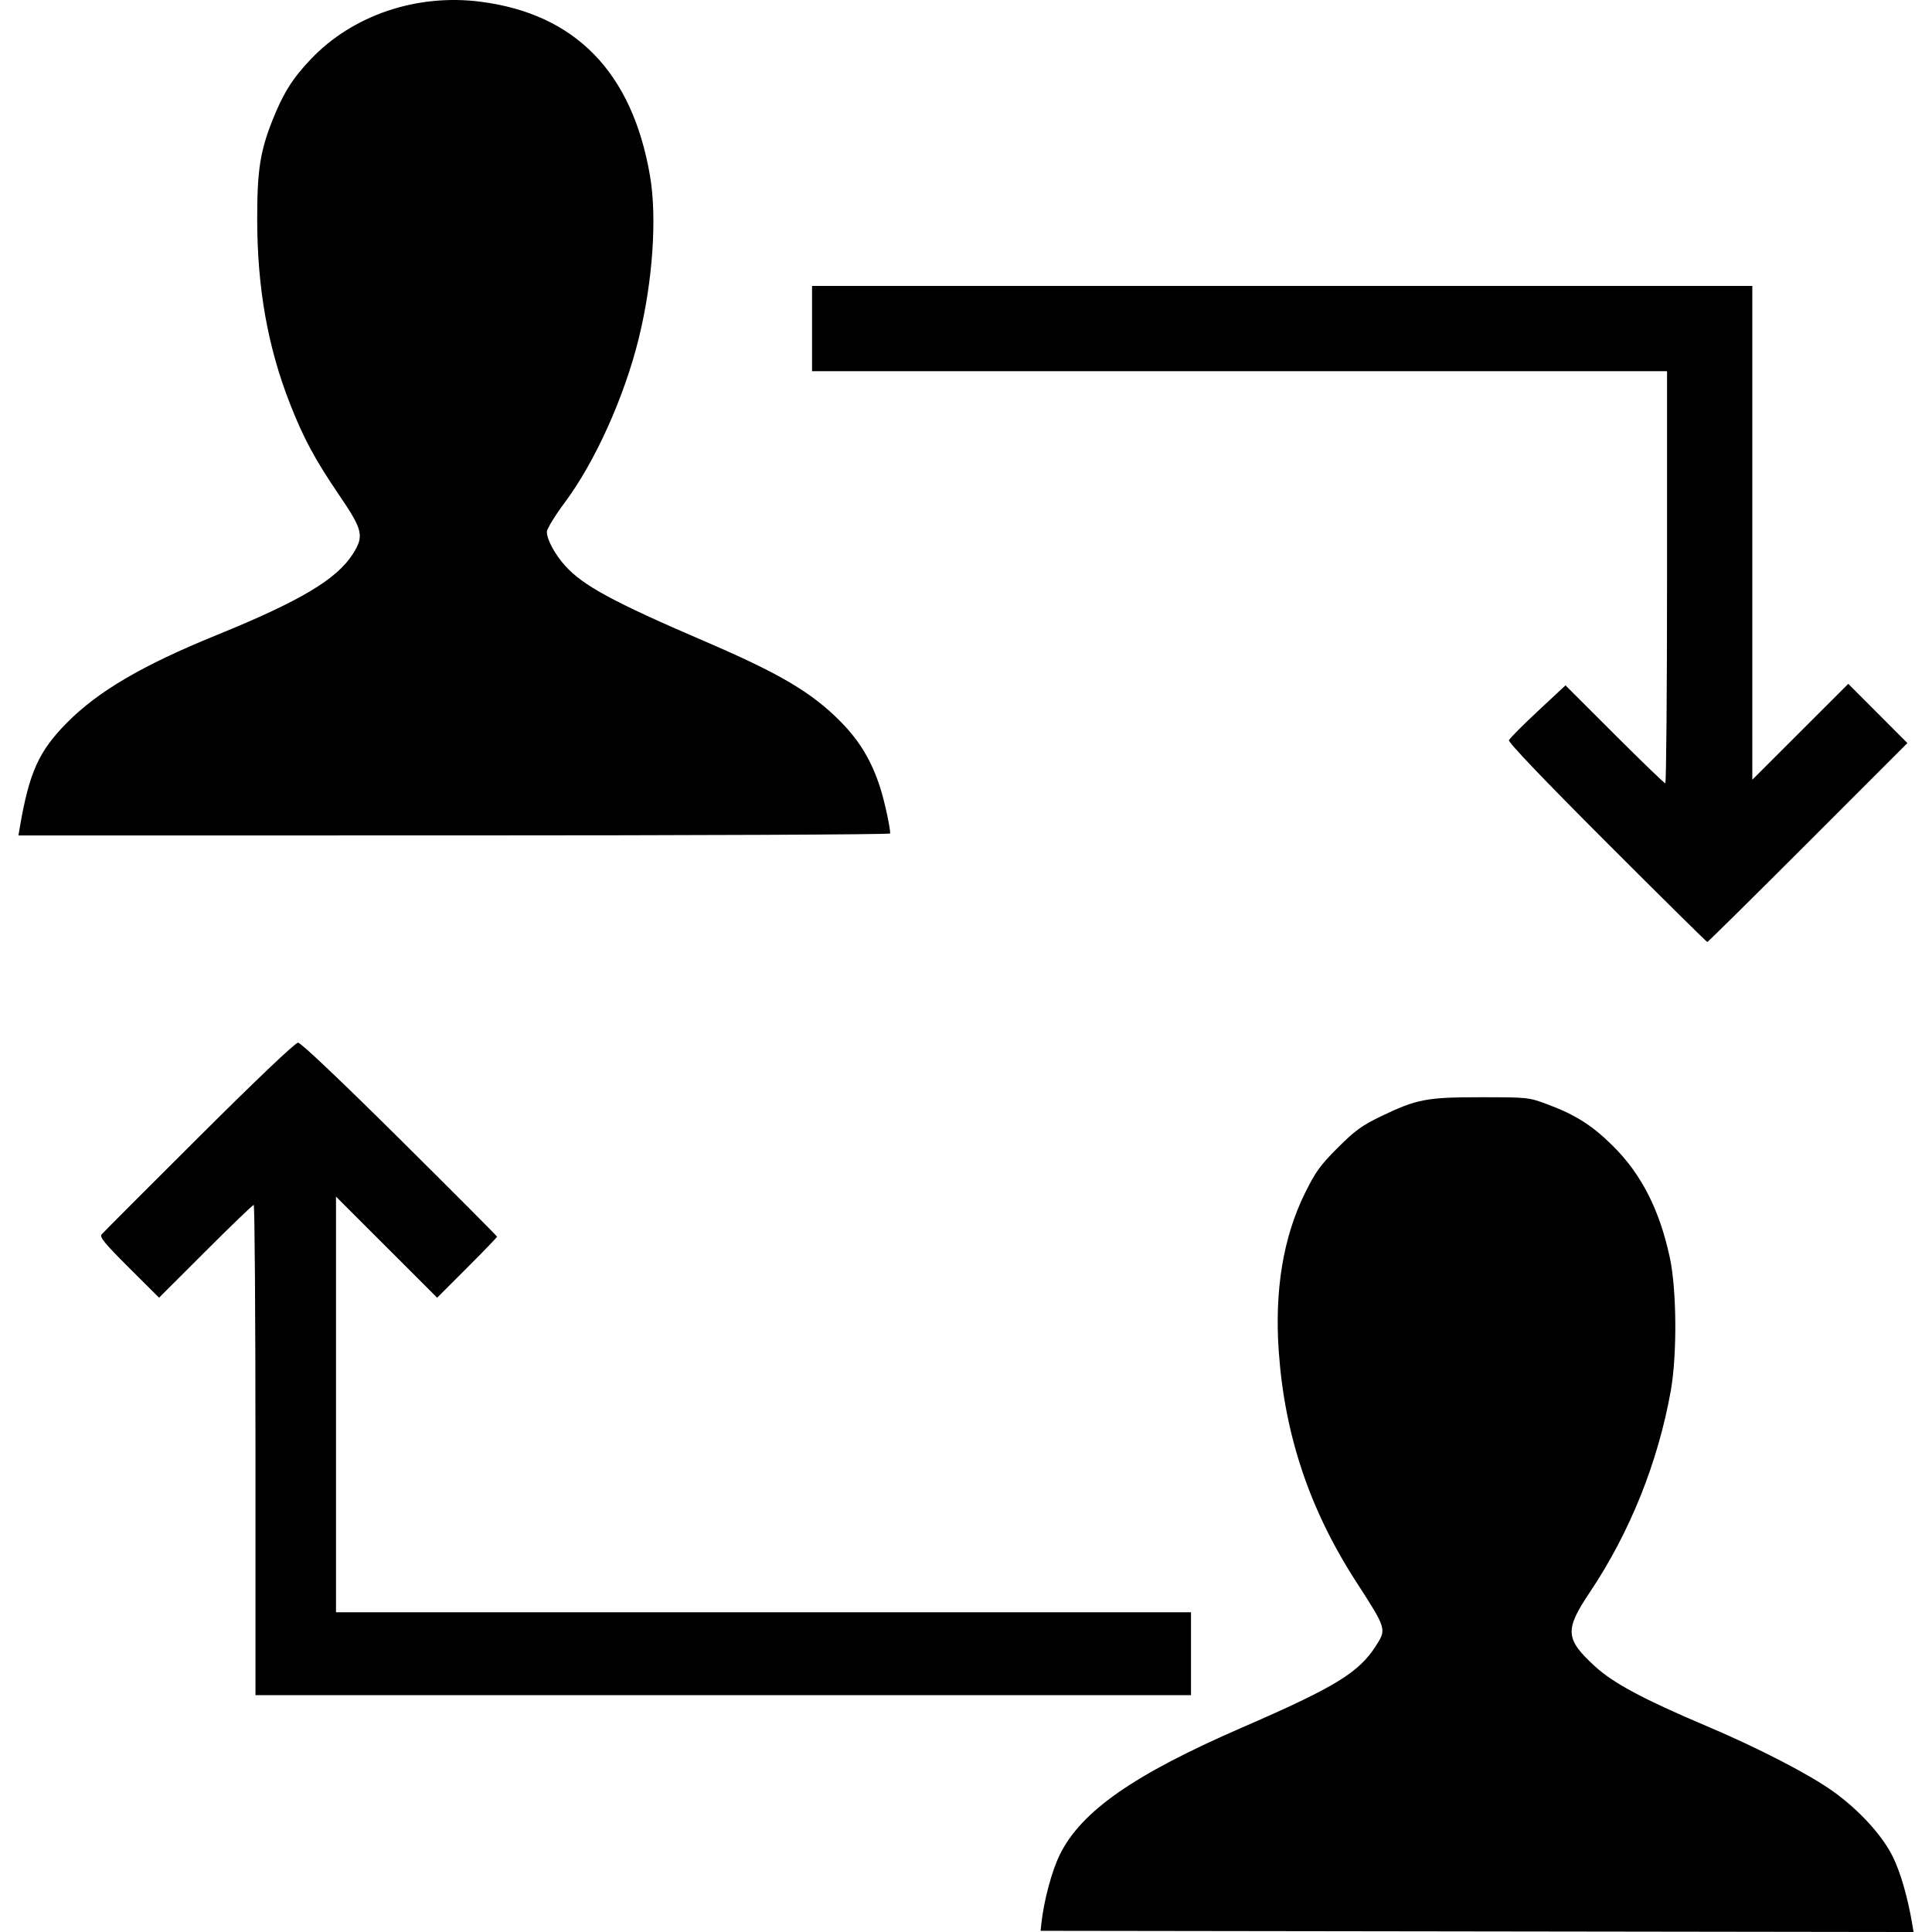 <?xml version="1.0" encoding="UTF-8" standalone="no"?>
<svg
   xmlns:dc="http://purl.org/dc/elements/1.1/"
   xmlns:cc="http://creativecommons.org/ns#"
   xmlns:rdf="http://www.w3.org/1999/02/22-rdf-syntax-ns#"
   xmlns:svg="http://www.w3.org/2000/svg"
   xmlns="http://www.w3.org/2000/svg"
   xmlns:sodipodi="http://sodipodi.sourceforge.net/DTD/sodipodi-0.dtd"
   xmlns:inkscape="http://www.inkscape.org/namespaces/inkscape"
   sodipodi:docname="consulting.svg"
   inkscape:version="1.0 (4035a4fb49, 2020-05-01)"
   id="svg8"
   version="1.1"
   viewBox="0 0 512 512"
   height="512"
   width="512">
  <defs
     id="defs2" />
  <sodipodi:namedview
     inkscape:document-rotation="0"
     inkscape:pagecheckerboard="false"
     inkscape:window-maximized="1"
     inkscape:window-y="-6"
     inkscape:window-x="-6"
     inkscape:window-height="938"
     inkscape:window-width="1500"
     units="px"
     showgrid="true"
     inkscape:current-layer="layer1"
     inkscape:document-units="px"
     inkscape:cy="688.01349"
     inkscape:cx="-132.19944"
     inkscape:zoom="0.35"
     inkscape:pageshadow="2"
     inkscape:pageopacity="0.0"
     borderopacity="1.0"
     bordercolor="#666666"
     pagecolor="#ffffff"
     id="base">
    <inkscape:grid
       spacingy="20"
       spacingx="20"
       id="grid1358"
       type="xygrid" />
  </sodipodi:namedview>
  <g
     transform="translate(0,-11.25)"
     id="layer1"
     inkscape:groupmode="layer"
     inkscape:label="Layer 1">
    <path
       id="path22"
       d="m 506.718,520.895 c -1.171,-6.901 -3.093,-13.528 -5.11,-17.611 -2.788,-5.646 -8.842,-12.277 -15.738,-17.238 -6.353,-4.57 -19.951,-11.595 -33.73,-17.424 -16.474,-6.97 -24.595,-11.316 -29.442,-15.757 -7.916,-7.253 -8.088,-9.643 -1.412,-19.601 10.628,-15.852 18.09,-34.409 21.485,-53.435 1.706,-9.558 1.58,-26.809 -0.258,-35.333 -2.741,-12.714 -7.545,-22.112 -15.146,-29.629 -5.435,-5.375 -9.855,-8.184 -17.177,-10.918 -5.081,-1.897 -5.232,-1.914 -17.678,-1.92 -14.49,-0.01 -17.074,0.488 -26.645,5.106 -4.981,2.403 -6.802,3.732 -11.355,8.285 -4.633,4.633 -5.896,6.382 -8.675,12.007 -5.773,11.688 -8.095,25.713 -6.951,41.98 1.564,22.241 8.191,41.959 20.51,61.029 8.045,12.455 8.071,12.538 5.287,16.9 -4.595,7.199 -10.782,10.982 -35.564,21.745 -28.646,12.442 -42.568,22.15 -48.247,33.643 -2.132,4.315 -4.263,12.28 -4.904,18.327 l -0.2,1.883 115.674,0.159 115.674,0.159 z m -191.092,-71.397 v -10.984 H 202.335 89.044 v -55.071 -55.071 l 13.403,13.392 13.403,13.393 7.937,-7.937 c 4.365,-4.365 7.937,-8.072 7.937,-8.237 0,-0.165 -11.597,-11.802 -25.771,-25.86 -15.778,-15.649 -26.233,-25.559 -26.964,-25.559 -0.731,0 -10.893,9.663 -26.285,24.995 -13.801,13.747 -25.411,25.379 -25.801,25.848 -0.561,0.676 0.95,2.503 7.273,8.799 l 7.981,7.946 12.308,-12.297 c 6.77,-6.763 12.518,-12.297 12.773,-12.297 0.256,0 0.465,29.233 0.465,64.962 v 64.962 H 191.665 315.627 Z m 163.5,-214.967 26.352,-26.358 -7.832,-7.851 -7.832,-7.851 -12.717,12.706 -12.717,12.706 V 152.456 87.029 H 339.791 215.202 v 11.298 11.298 h 113.291 113.291 v 54.606 c 0,30.033 -0.209,54.606 -0.465,54.606 -0.256,0 -6.311,-5.841 -13.456,-12.98 l -12.991,-12.98 -7.325,6.832 c -4.029,3.757 -7.476,7.226 -7.661,7.708 -0.214,0.557 9.24,10.454 25.957,27.175 14.461,14.464 26.437,26.298 26.612,26.298 0.176,0 12.178,-11.861 26.672,-26.358 z m -243.212,-2.399 c 0,-1.629 -1.504,-8.54 -2.62,-12.041 -2.282,-7.157 -5.488,-12.512 -10.554,-17.629 -7.674,-7.751 -16.043,-12.692 -36.097,-21.309 -24.053,-10.336 -32.115,-14.701 -36.87,-19.965 -2.736,-3.028 -4.879,-7.016 -4.844,-9.015 0.014,-0.79 2.134,-4.262 4.712,-7.714 8.057,-10.788 15.831,-28.041 19.657,-43.622 3.687,-15.016 4.854,-31.867 2.97,-42.915 -4.685,-27.485 -19.759,-42.992 -44.933,-46.221 -16.928,-2.171 -33.905,3.586 -44.992,15.257 -4.842,5.097 -7.327,9.061 -10.151,16.193 -3.27,8.255 -4.053,13.364 -4.033,26.304 0.028,18.196 2.803,33.772 8.692,48.795 3.624,9.245 6.586,14.732 13.228,24.507 6.068,8.931 6.436,10.555 3.455,15.255 -4.289,6.762 -13.918,12.502 -36.15,21.547 -19.639,7.99 -31.399,14.883 -39.676,23.254 -7.41,7.495 -9.945,13.103 -12.422,27.478 l -0.406,2.354 H 120.398 c 63.534,0 115.516,-0.231 115.516,-0.512 z"
       style="fill:#000000;stroke-width:0.628" />
  </g>
</svg>
